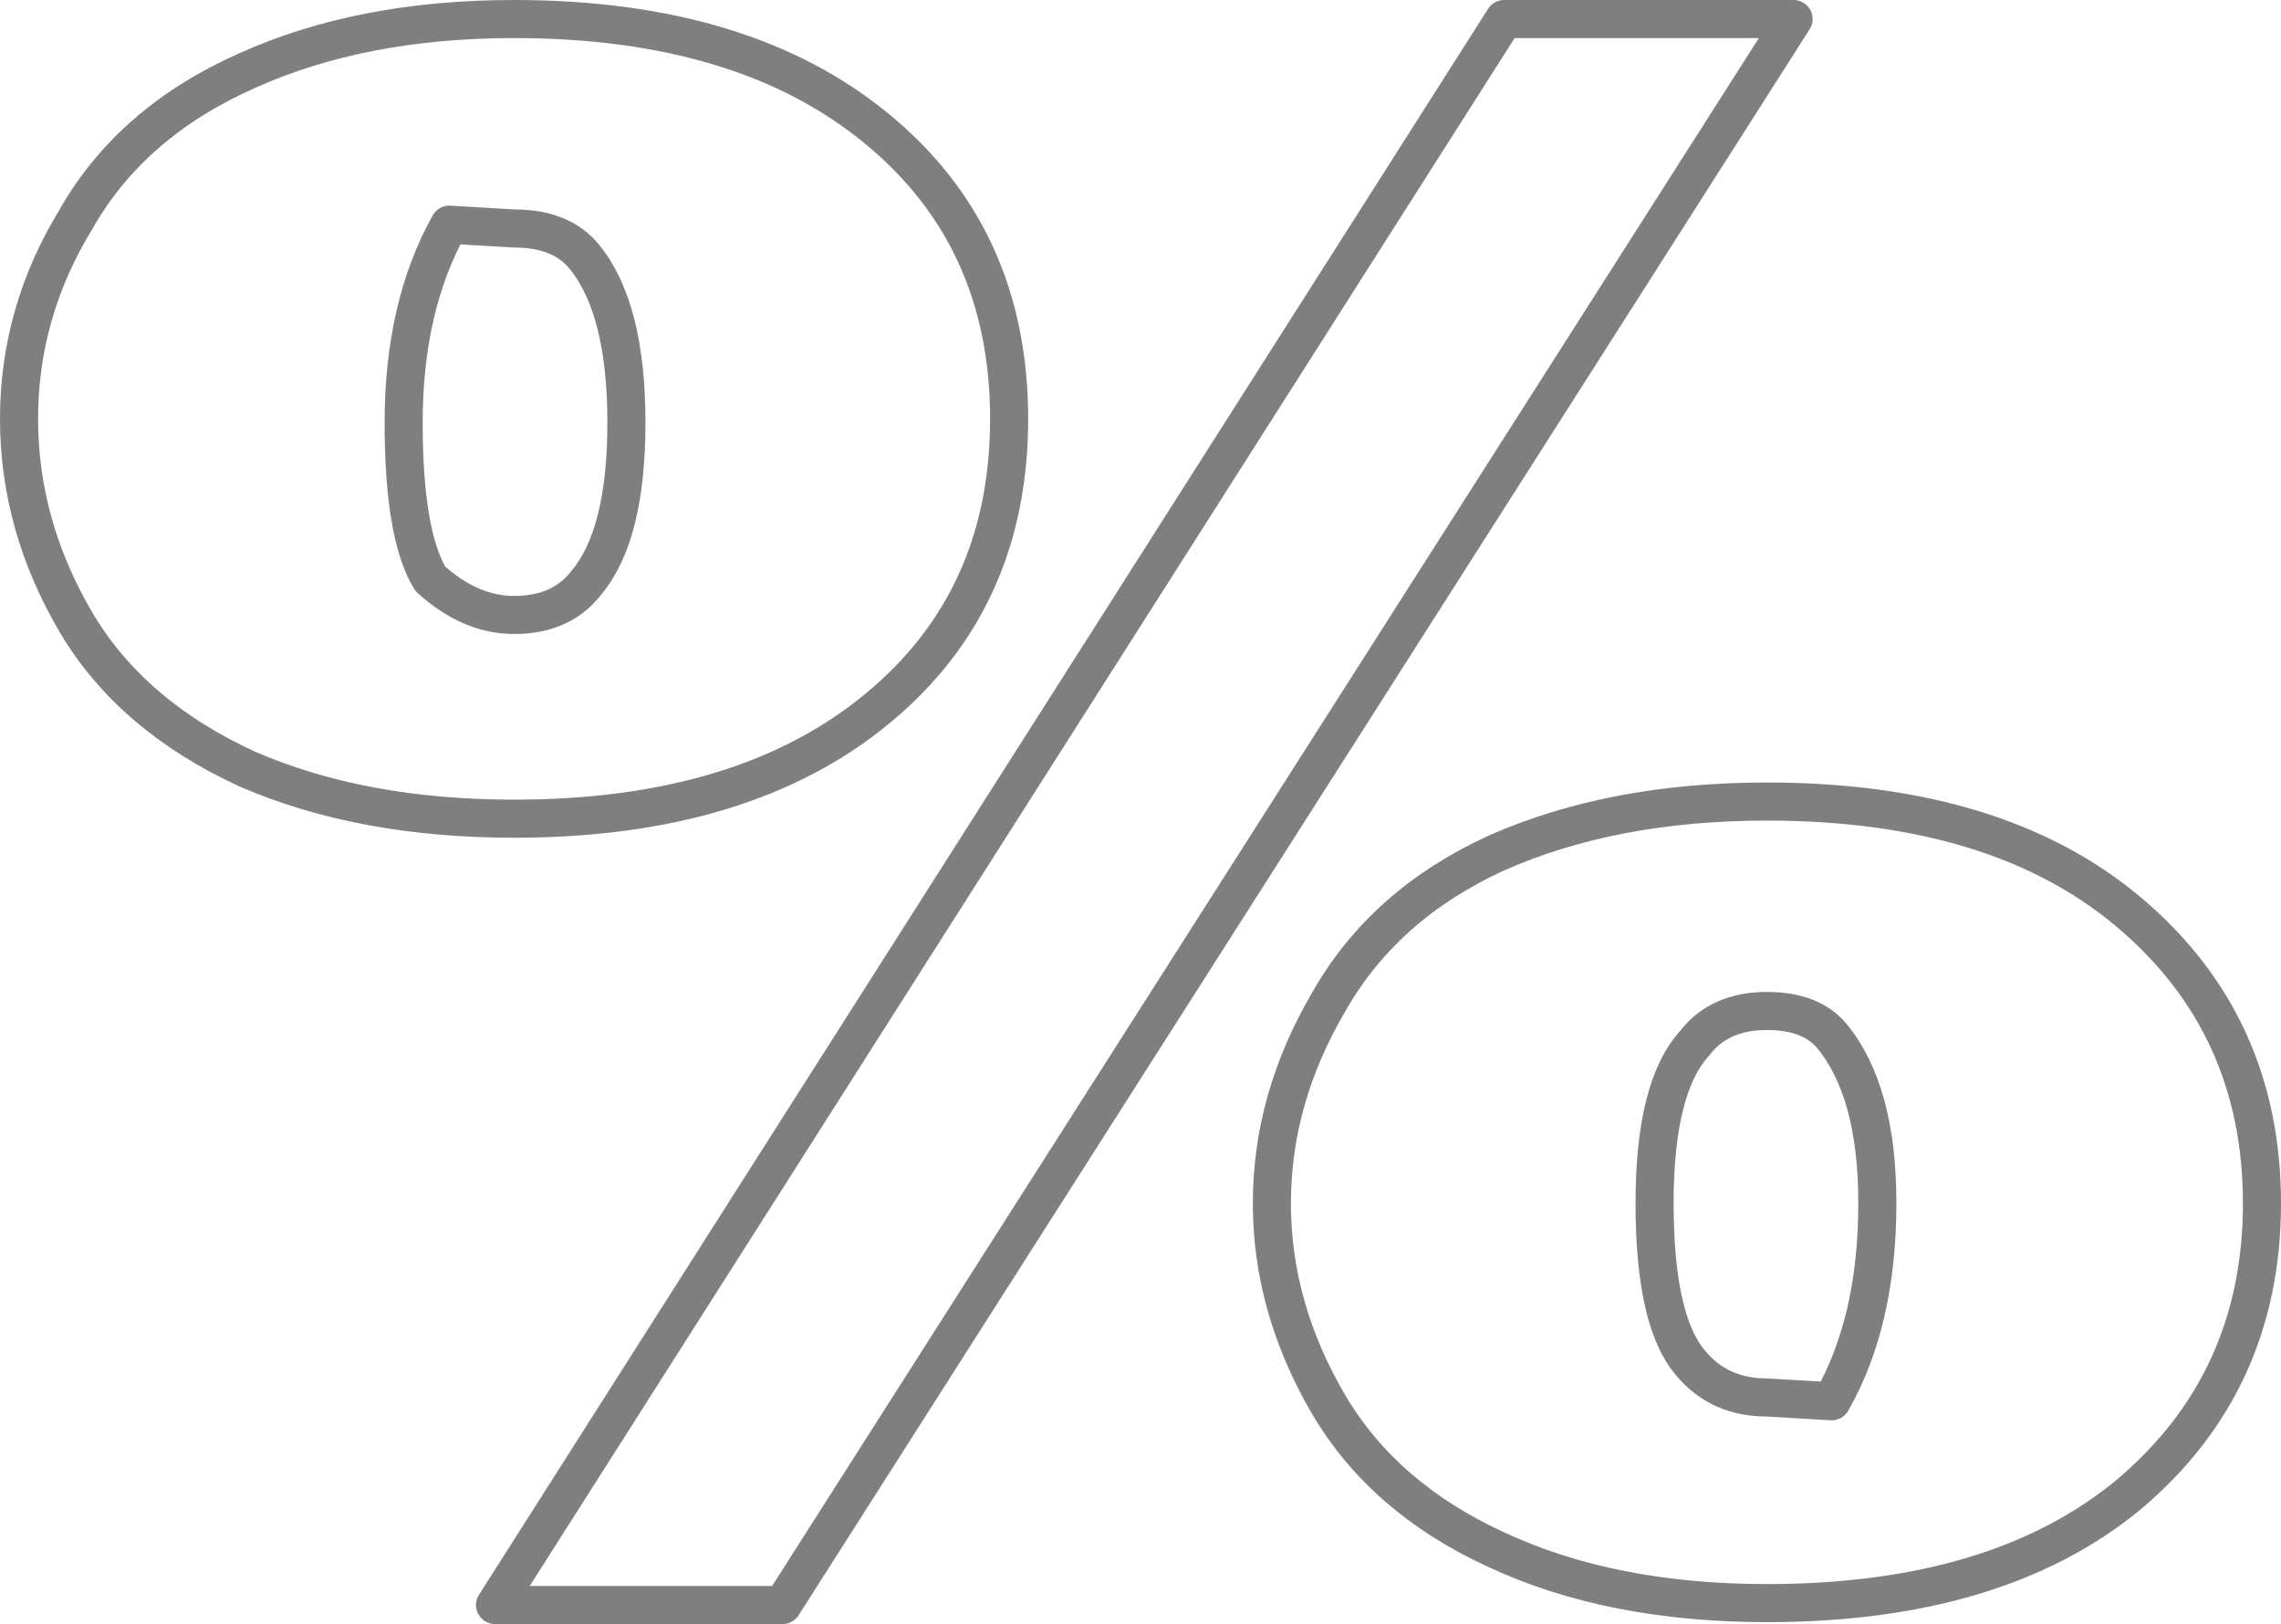 <?xml version="1.0" encoding="UTF-8" standalone="no"?>
<svg xmlns:xlink="http://www.w3.org/1999/xlink" height="42.65px" width="59.9px" xmlns="http://www.w3.org/2000/svg">
  <g transform="matrix(1.0, 0.0, 0.0, 1.0, -369.65, -201.65)">
    <path d="M416.75 202.15 L390.2 243.8 382.65 243.8 409.15 202.15 416.75 202.15 M416.05 222.7 Q422.1 222.7 425.55 225.6 429.05 228.55 429.05 233.25 429.05 237.95 425.55 240.9 422.1 243.75 416.05 243.75 411.95 243.75 408.95 242.35 406.0 241.0 404.55 238.55 403.05 236.0 403.05 233.25 403.05 230.5 404.55 227.95 406.0 225.4 408.95 224.05 412.0 222.7 416.05 222.7 M414.05 237.45 Q414.8 238.35 416.05 238.35 L417.75 238.45 Q418.95 236.35 418.95 233.25 418.95 230.3 417.75 228.85 417.2 228.2 416.05 228.2 414.8 228.2 414.15 229.05 413.1 230.2 413.1 233.25 413.1 236.35 414.05 237.45 M396.15 212.65 Q396.15 217.4 392.7 220.25 389.2 223.15 383.15 223.15 379.15 223.15 376.15 221.85 373.1 220.45 371.65 218.0 370.15 215.45 370.15 212.65 370.15 209.85 371.65 207.4 373.1 204.85 376.15 203.5 379.15 202.15 383.15 202.15 389.2 202.15 392.7 205.05 396.15 207.9 396.15 212.65 M381.45 207.55 Q380.25 209.7 380.25 212.75 380.25 215.7 380.95 216.85 382.0 217.8 383.15 217.8 384.4 217.8 385.05 216.95 386.1 215.7 386.1 212.75 386.1 209.75 385.0 208.4 384.4 207.65 383.15 207.65 L381.45 207.55" fill="none" stroke="#000000" stroke-linecap="round" stroke-linejoin="round" stroke-opacity="0.502" stroke-width="1.0"/>
  </g>
</svg>
